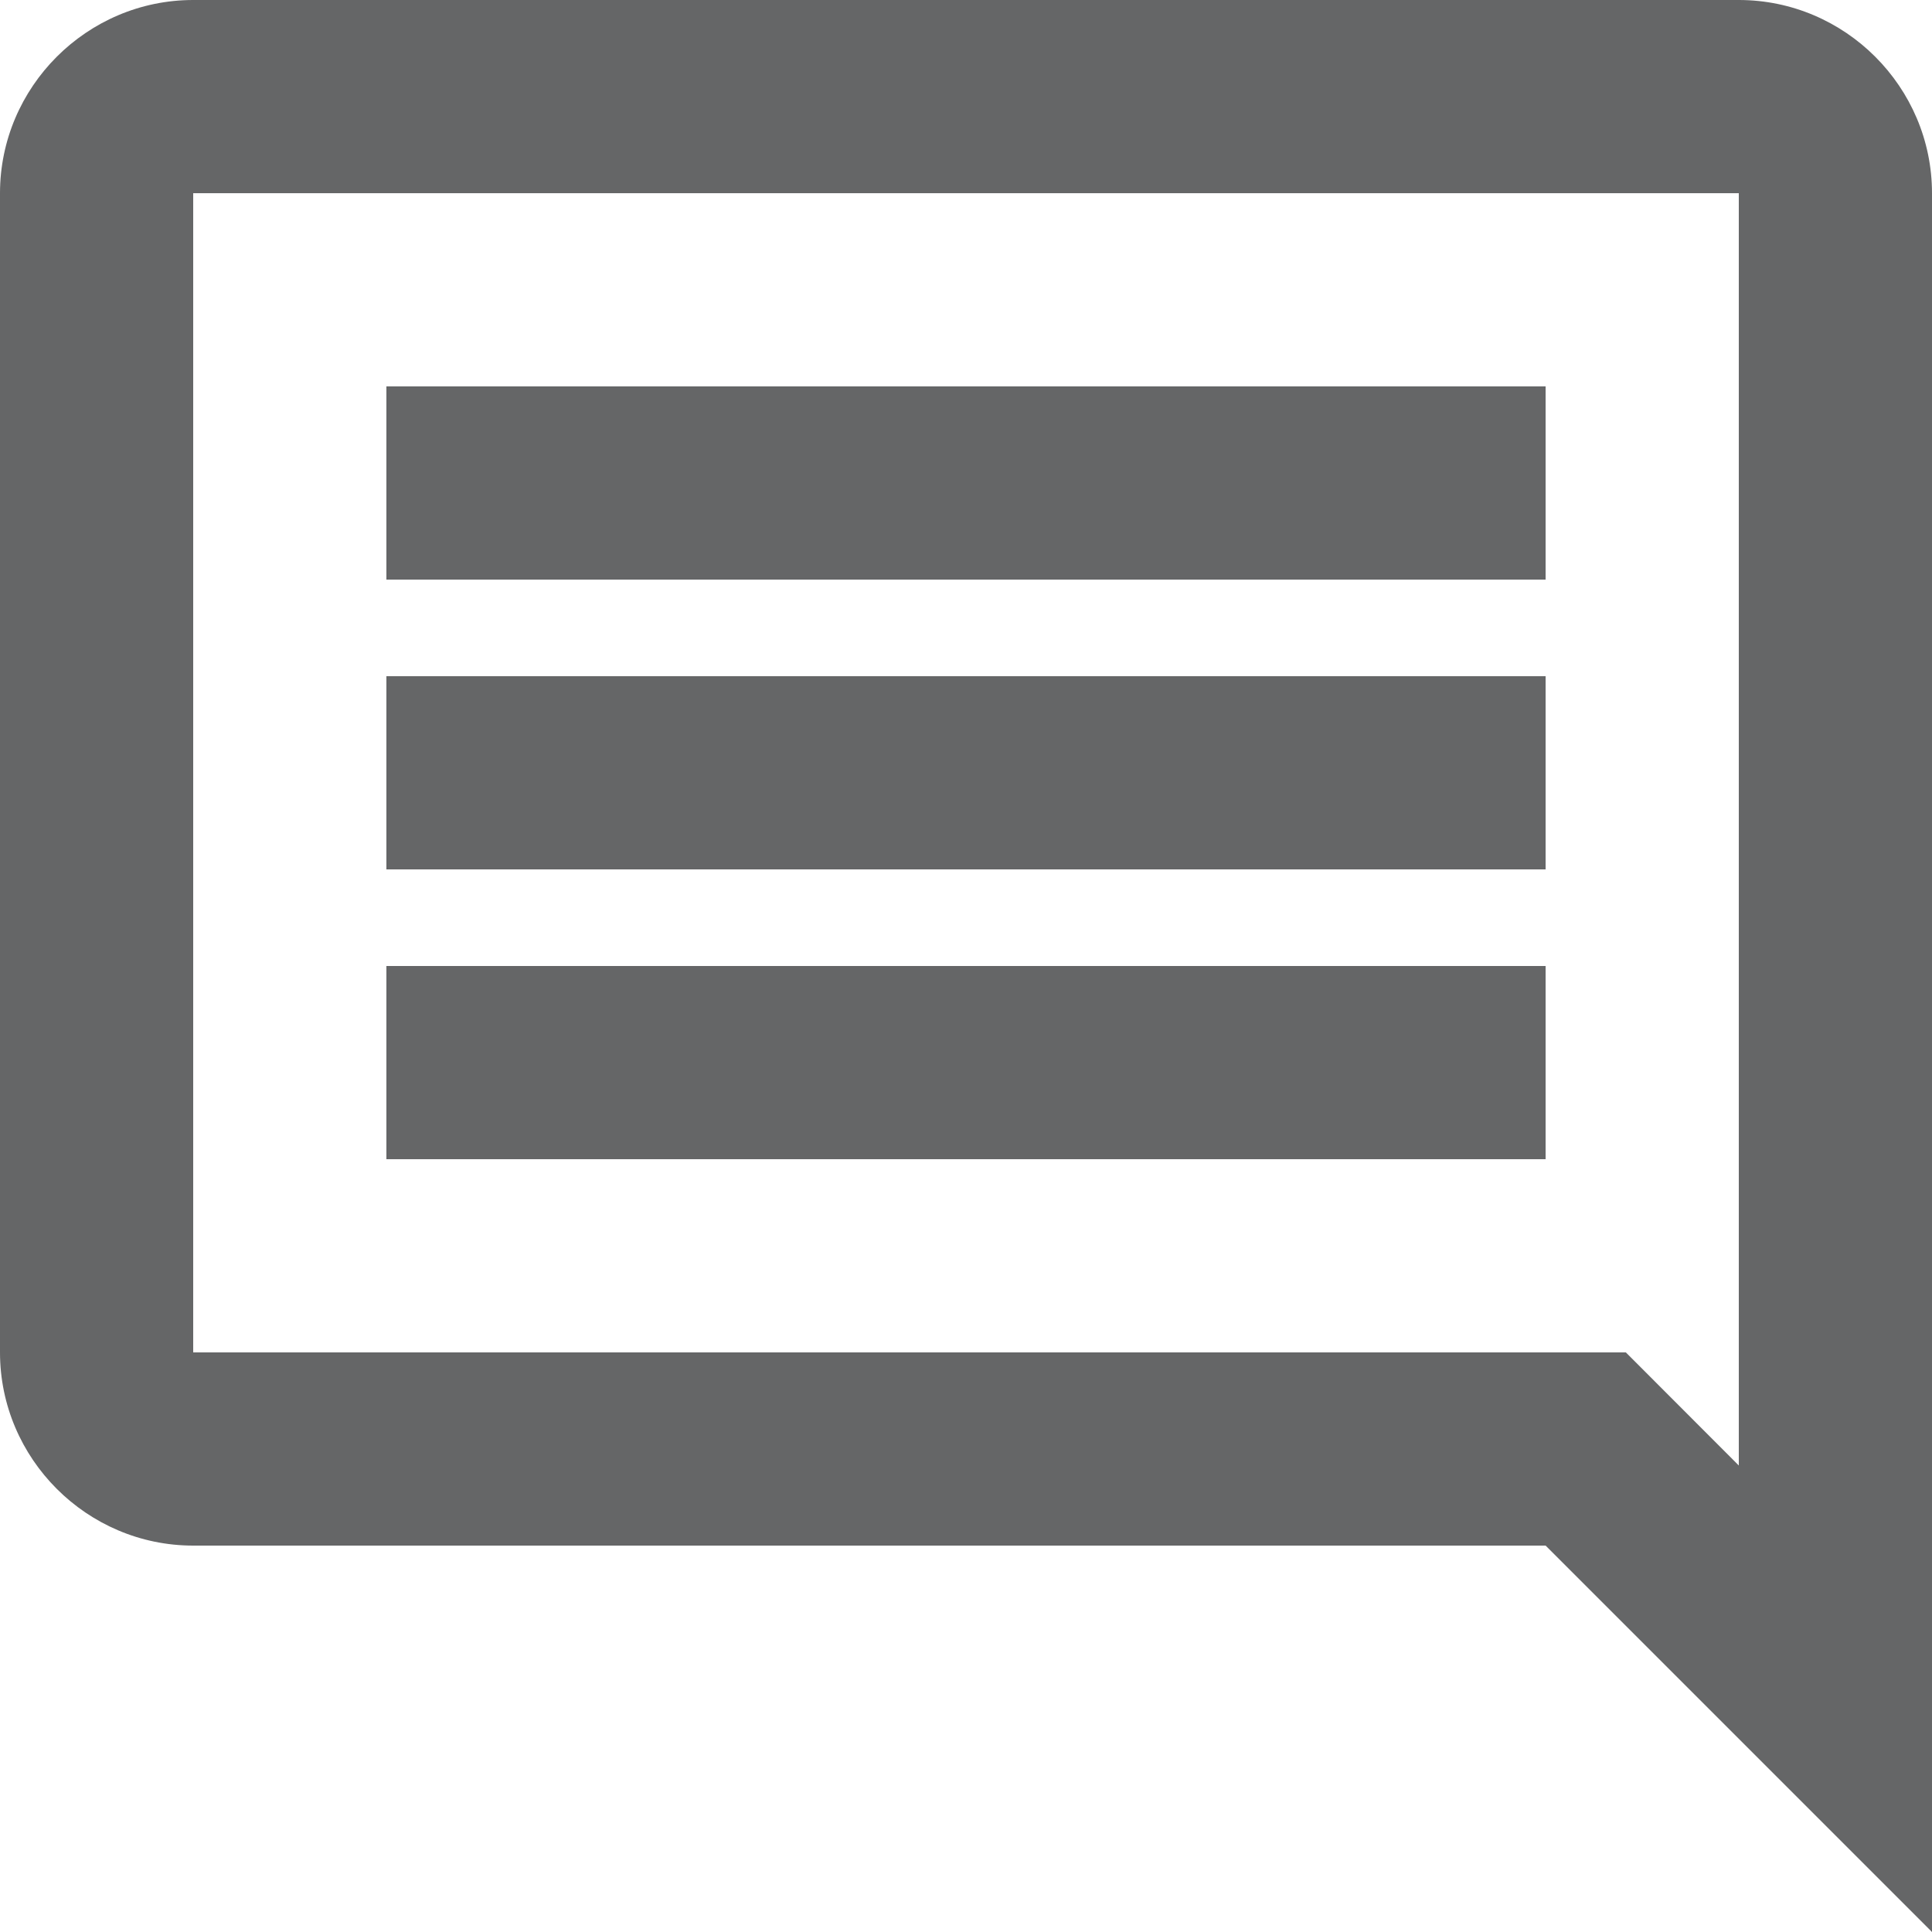 <svg width="13" height="13" viewBox="0 0 13 13" fill="none" xmlns="http://www.w3.org/2000/svg">
<path d="M11.7 1.3V9.861L10.94 9.1H1.3V1.3H11.7ZM11.7 0H1.3C0.585 0 0 0.585 0 1.3V9.1C0 9.815 0.585 10.4 1.3 10.4H10.4L13 13V1.3C13 0.585 12.415 0 11.7 0ZM10.4 6.5H2.6V7.8H10.4V6.5ZM10.4 4.55H2.6V5.85H10.4V4.55ZM10.4 2.6H2.6V3.9H10.4V2.6Z" fill="#656667"/>
</svg>

